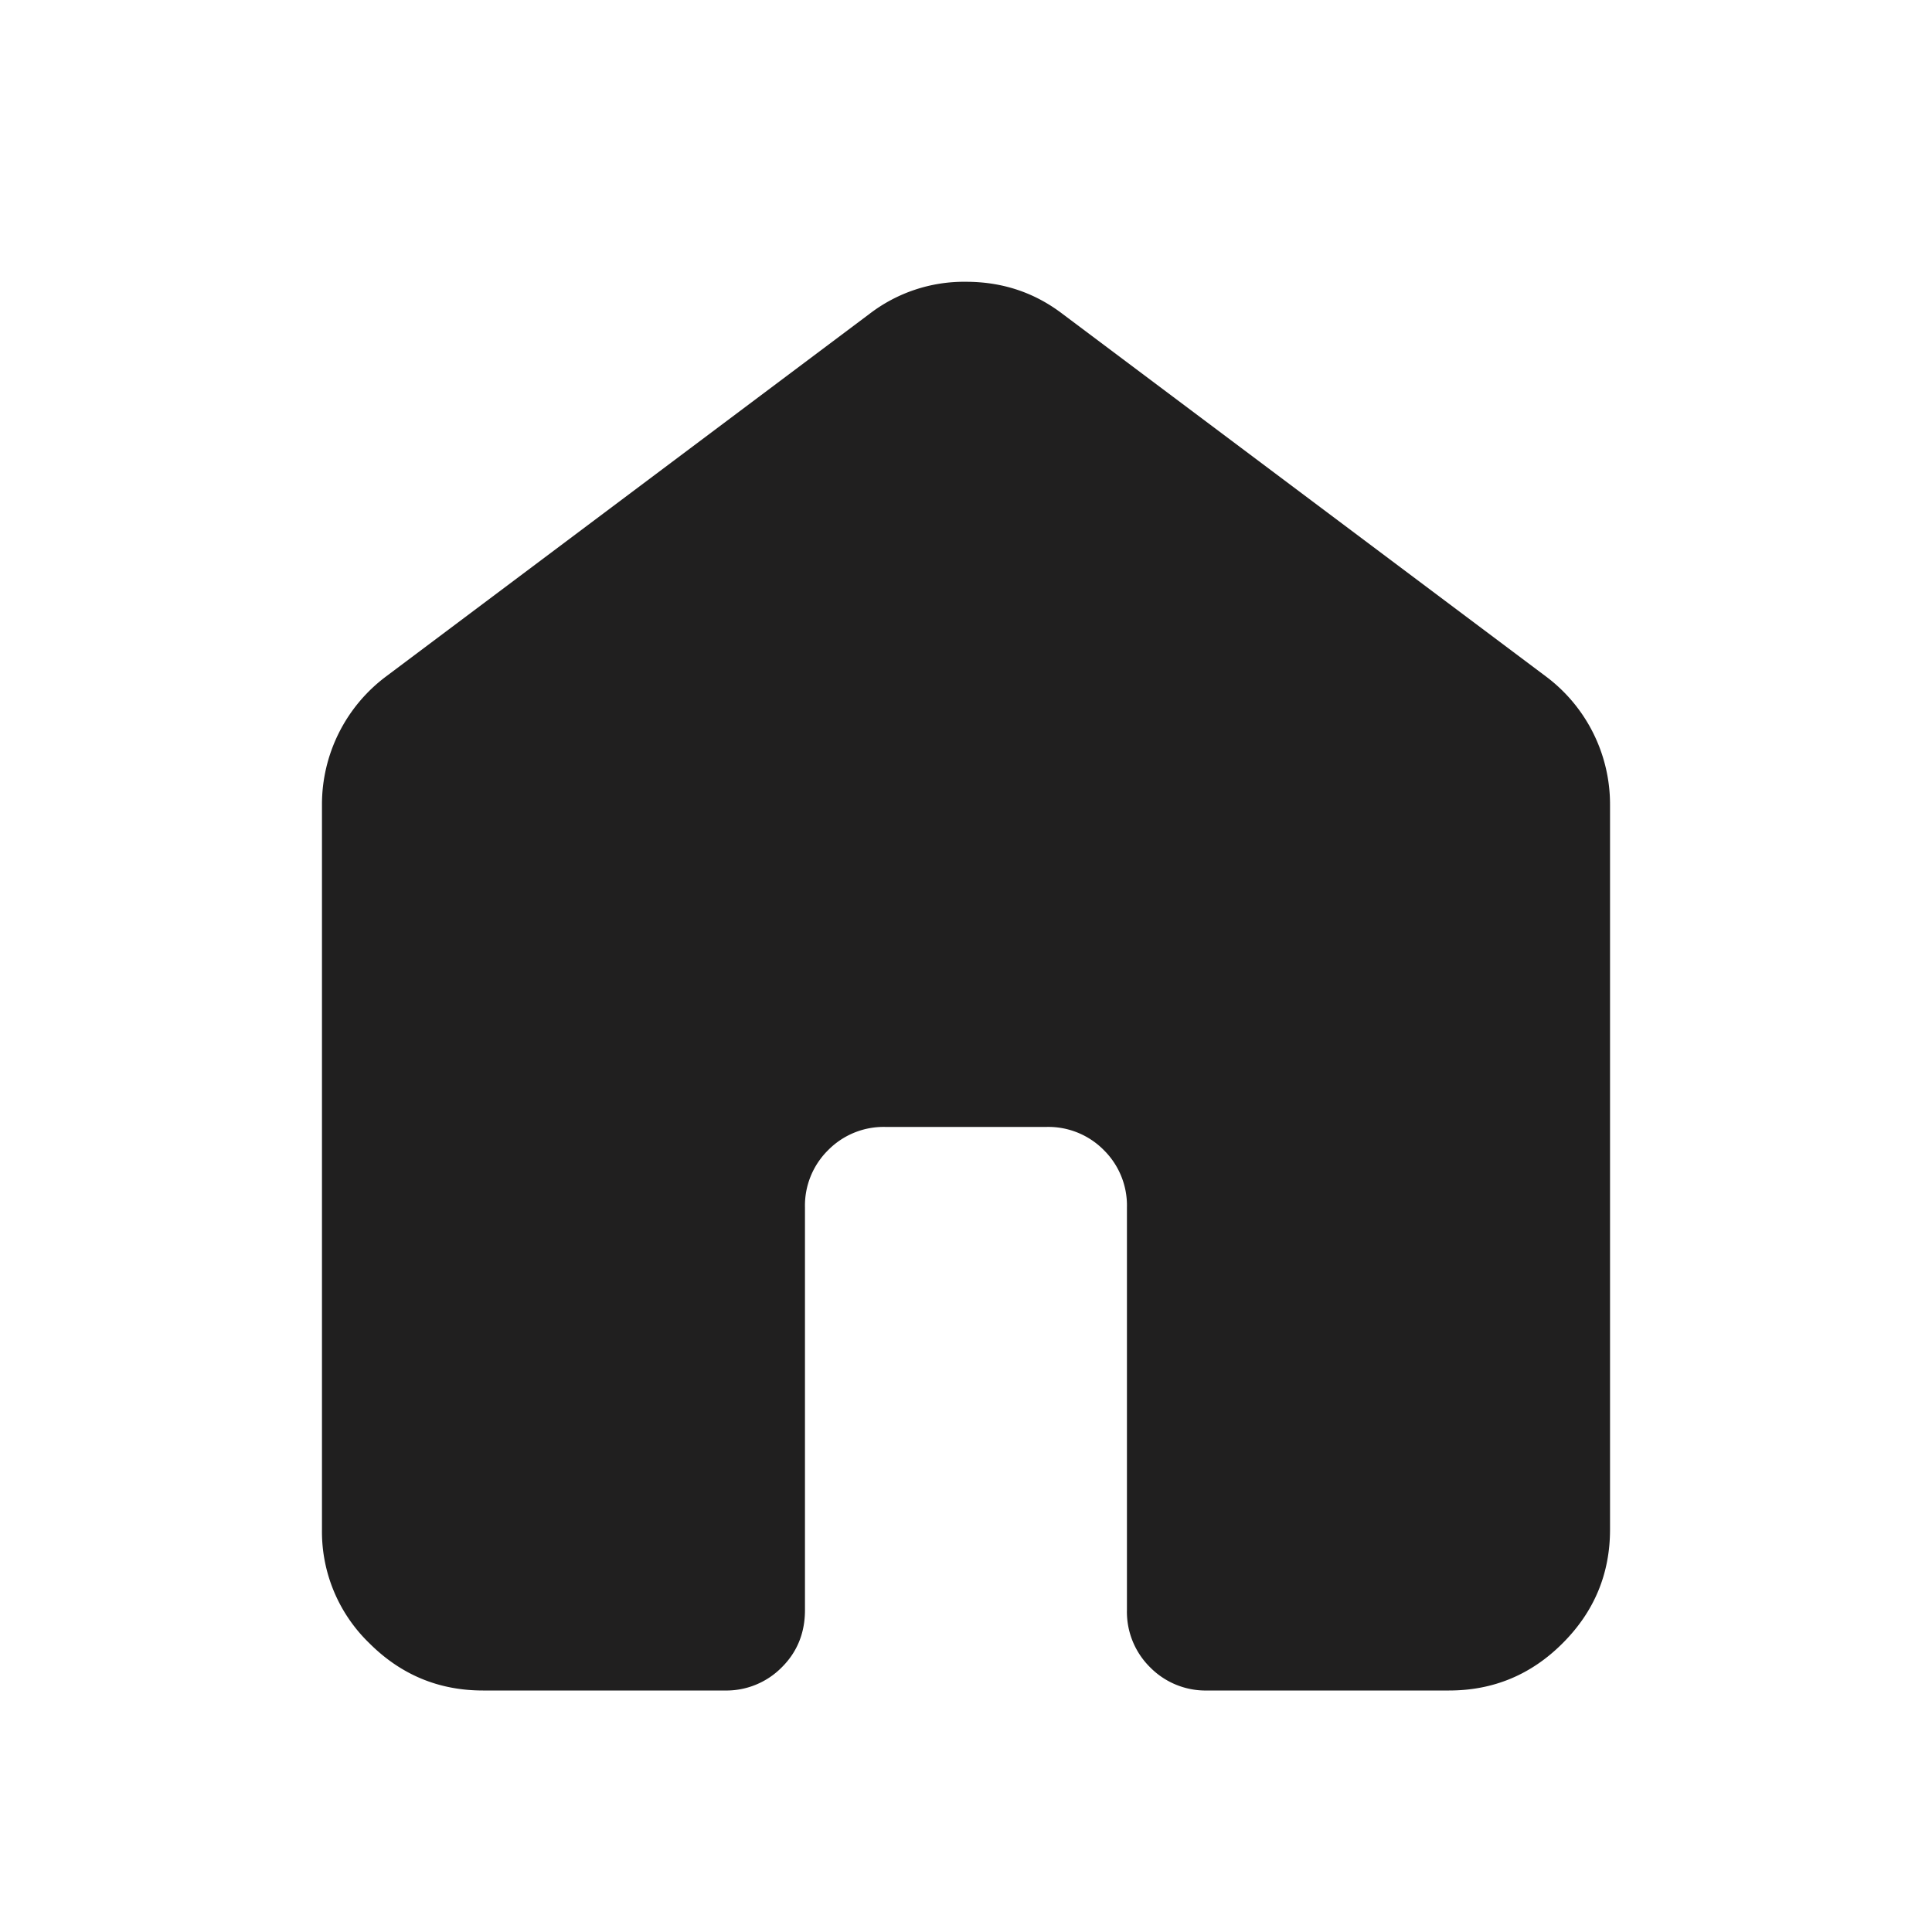 <svg xmlns="http://www.w3.org/2000/svg" width="20" height="20" fill="none" viewBox="0 0 20 20">
  <path fill="#201F1F" d="M3.333 15.833v-7.5A1.655 1.655 0 0 1 4 7l5-3.75a1.606 1.606 0 0 1 1-.333c.375 0 .708.11 1 .333L16 7a1.654 1.654 0 0 1 .667 1.333v7.5c0 .459-.164.851-.49 1.177-.326.327-.719.49-1.177.49h-2.5a.806.806 0 0 1-.594-.24.806.806 0 0 1-.24-.593V12.5a.806.806 0 0 0-.239-.594.806.806 0 0 0-.594-.24H9.167a.806.806 0 0 0-.594.24.806.806 0 0 0-.24.594v4.167c0 .236-.08.434-.24.593a.806.806 0 0 1-.593.24H5c-.458 0-.85-.163-1.177-.49a1.605 1.605 0 0 1-.49-1.177Z"/>
</svg>
